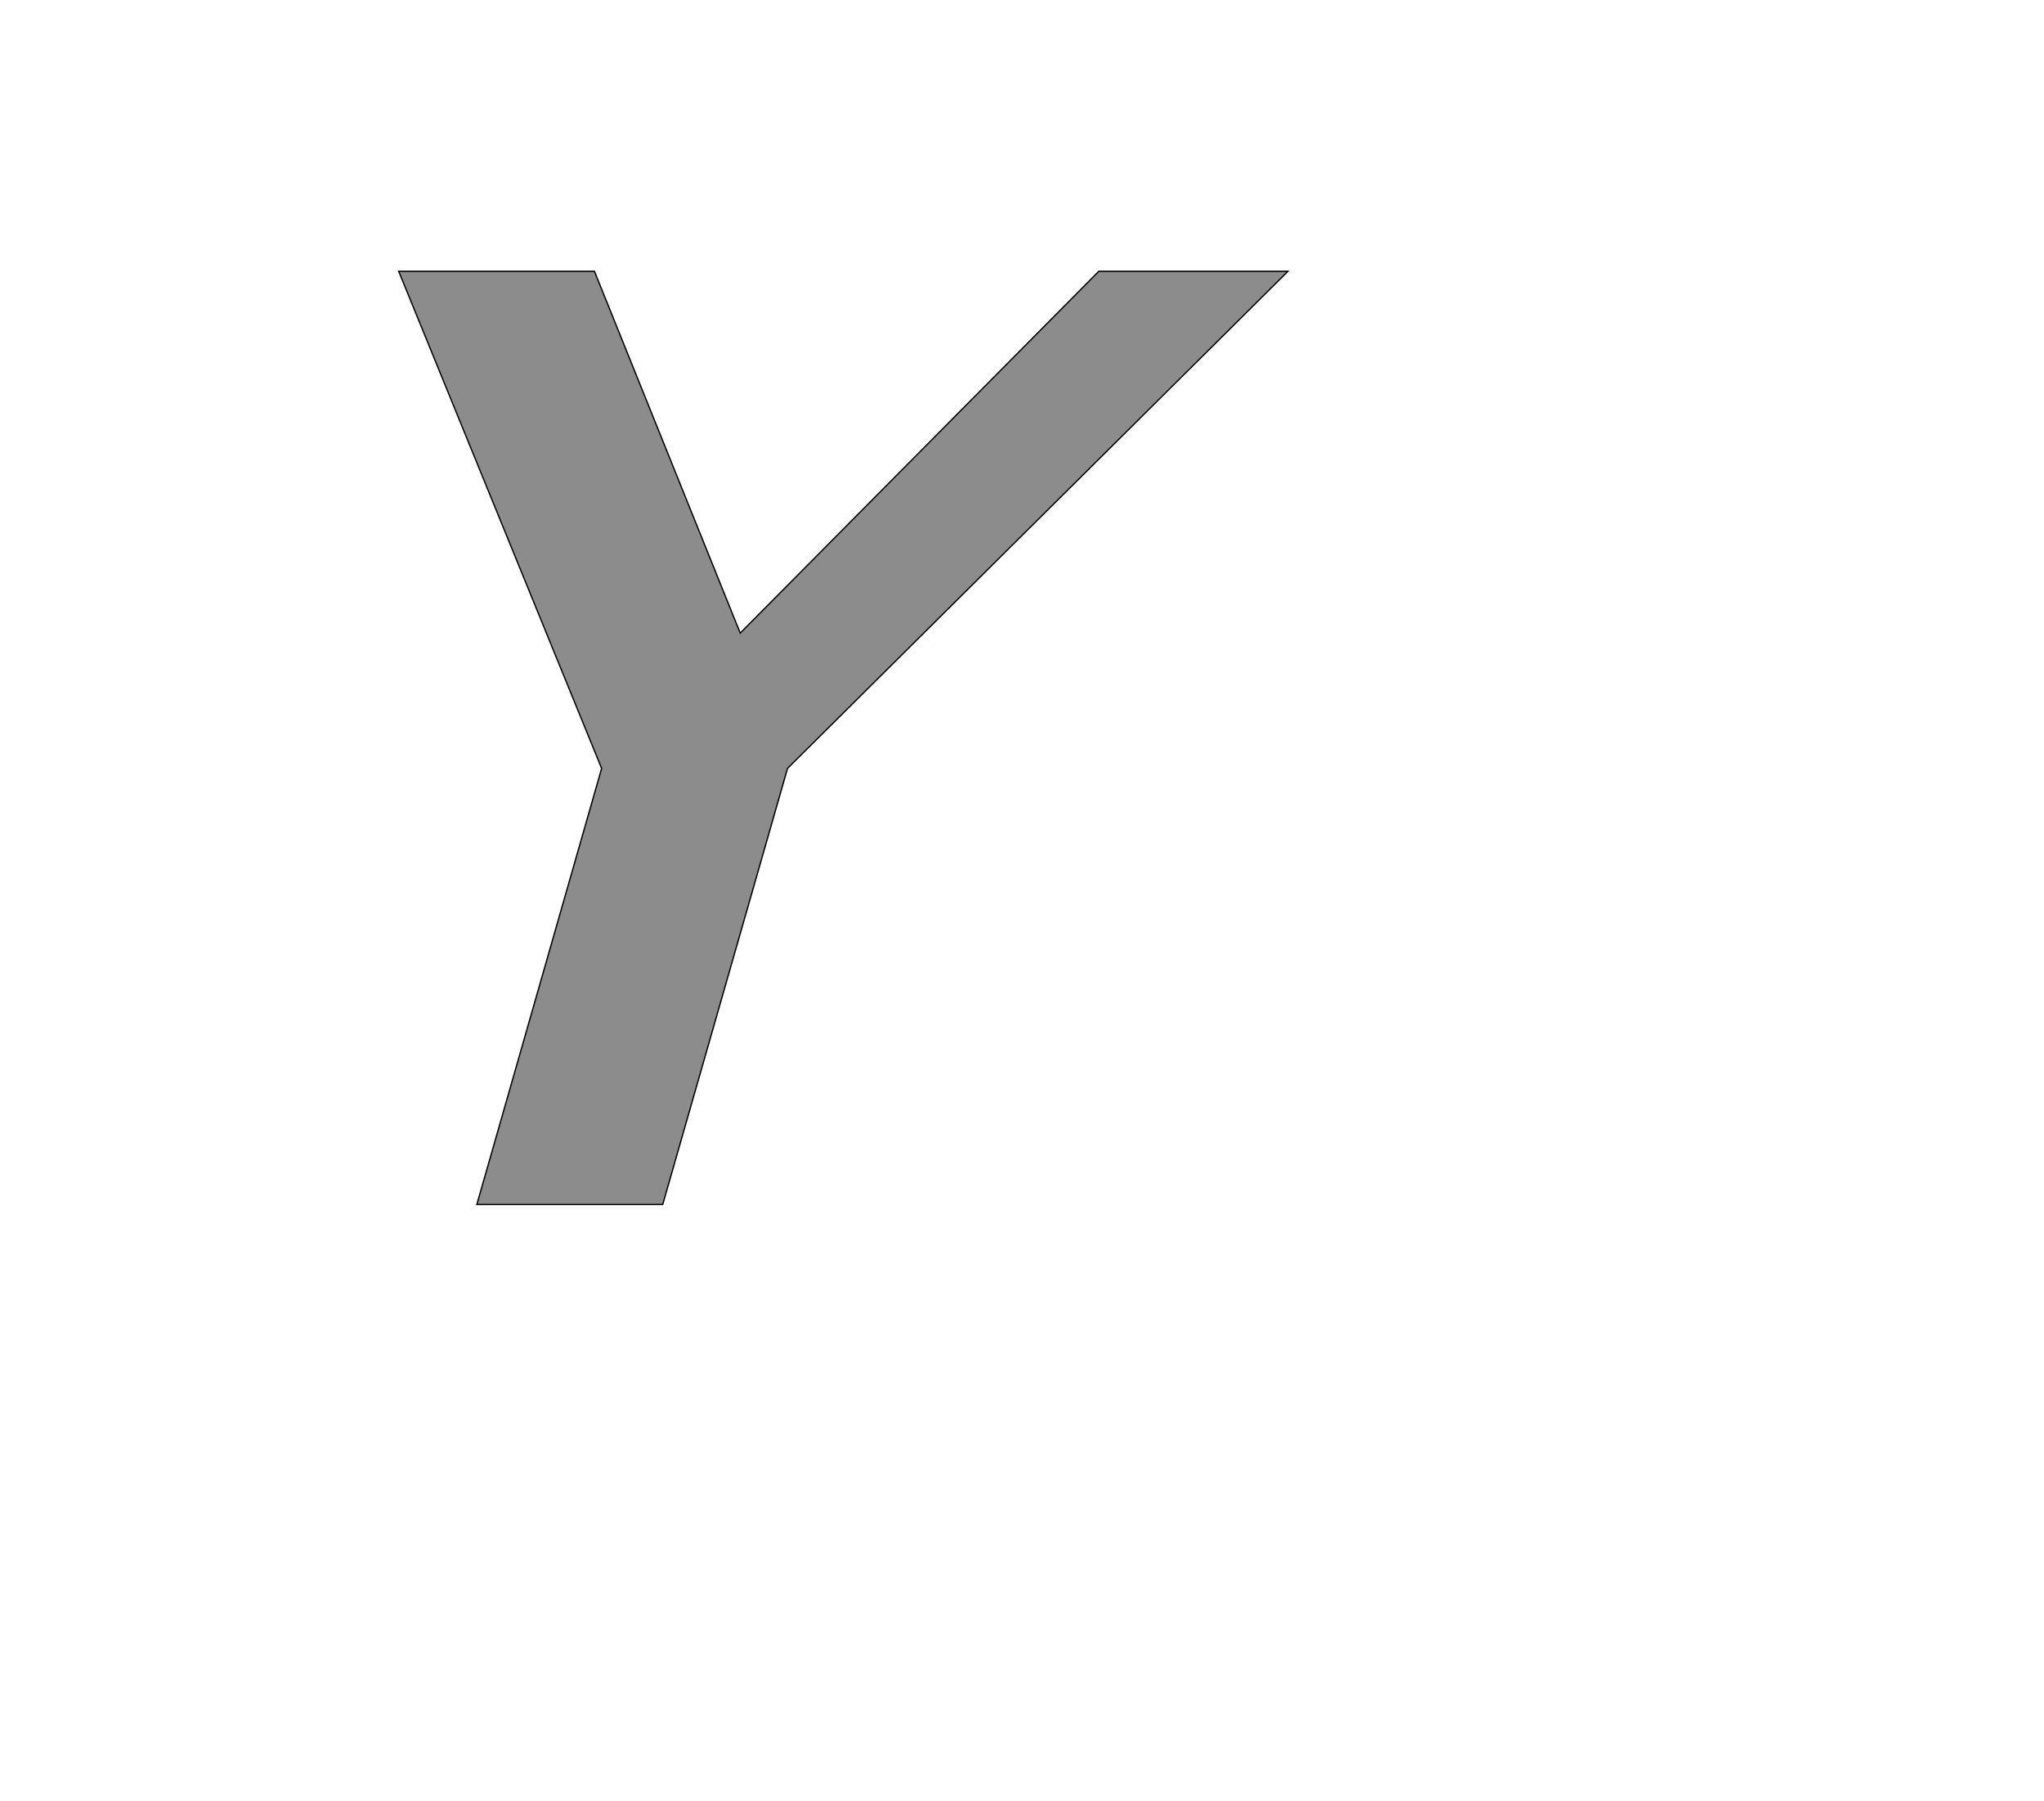 <!--
BEGIN METADATA

BBOX_X_MIN 507
BBOX_Y_MIN 0
BBOX_X_MAX 1861
BBOX_Y_MAX 1421
WIDTH 1354
HEIGHT 1421
H_BEARING_X 507
H_BEARING_Y 1421
H_ADVANCE 1427
V_BEARING_X -206
V_BEARING_Y 313
V_ADVANCE 2048
ORIGIN_X 0
ORIGIN_Y 0

END METADATA
-->

<svg width='3112px' height='2742px' xmlns='http://www.w3.org/2000/svg' version='1.1'>

 <!-- make sure glyph is visible within svg window -->
 <g fill-rule='nonzero'  transform='translate(100 1834)'>

  <!-- draw actual outline using lines and Bezier curves-->
  <path fill='black' stroke='black' fill-opacity='0.45'  stroke-width='2'  d='
 M 507,-1421
 L 805,-1421
 L 1027,-870
 L 1573,-1421
 L 1861,-1421
 L 1099,-664
 L 909,0
 L 626,0
 L 816,-664
 L 507,-1421
 Z

  '/>
 </g>
</svg>
